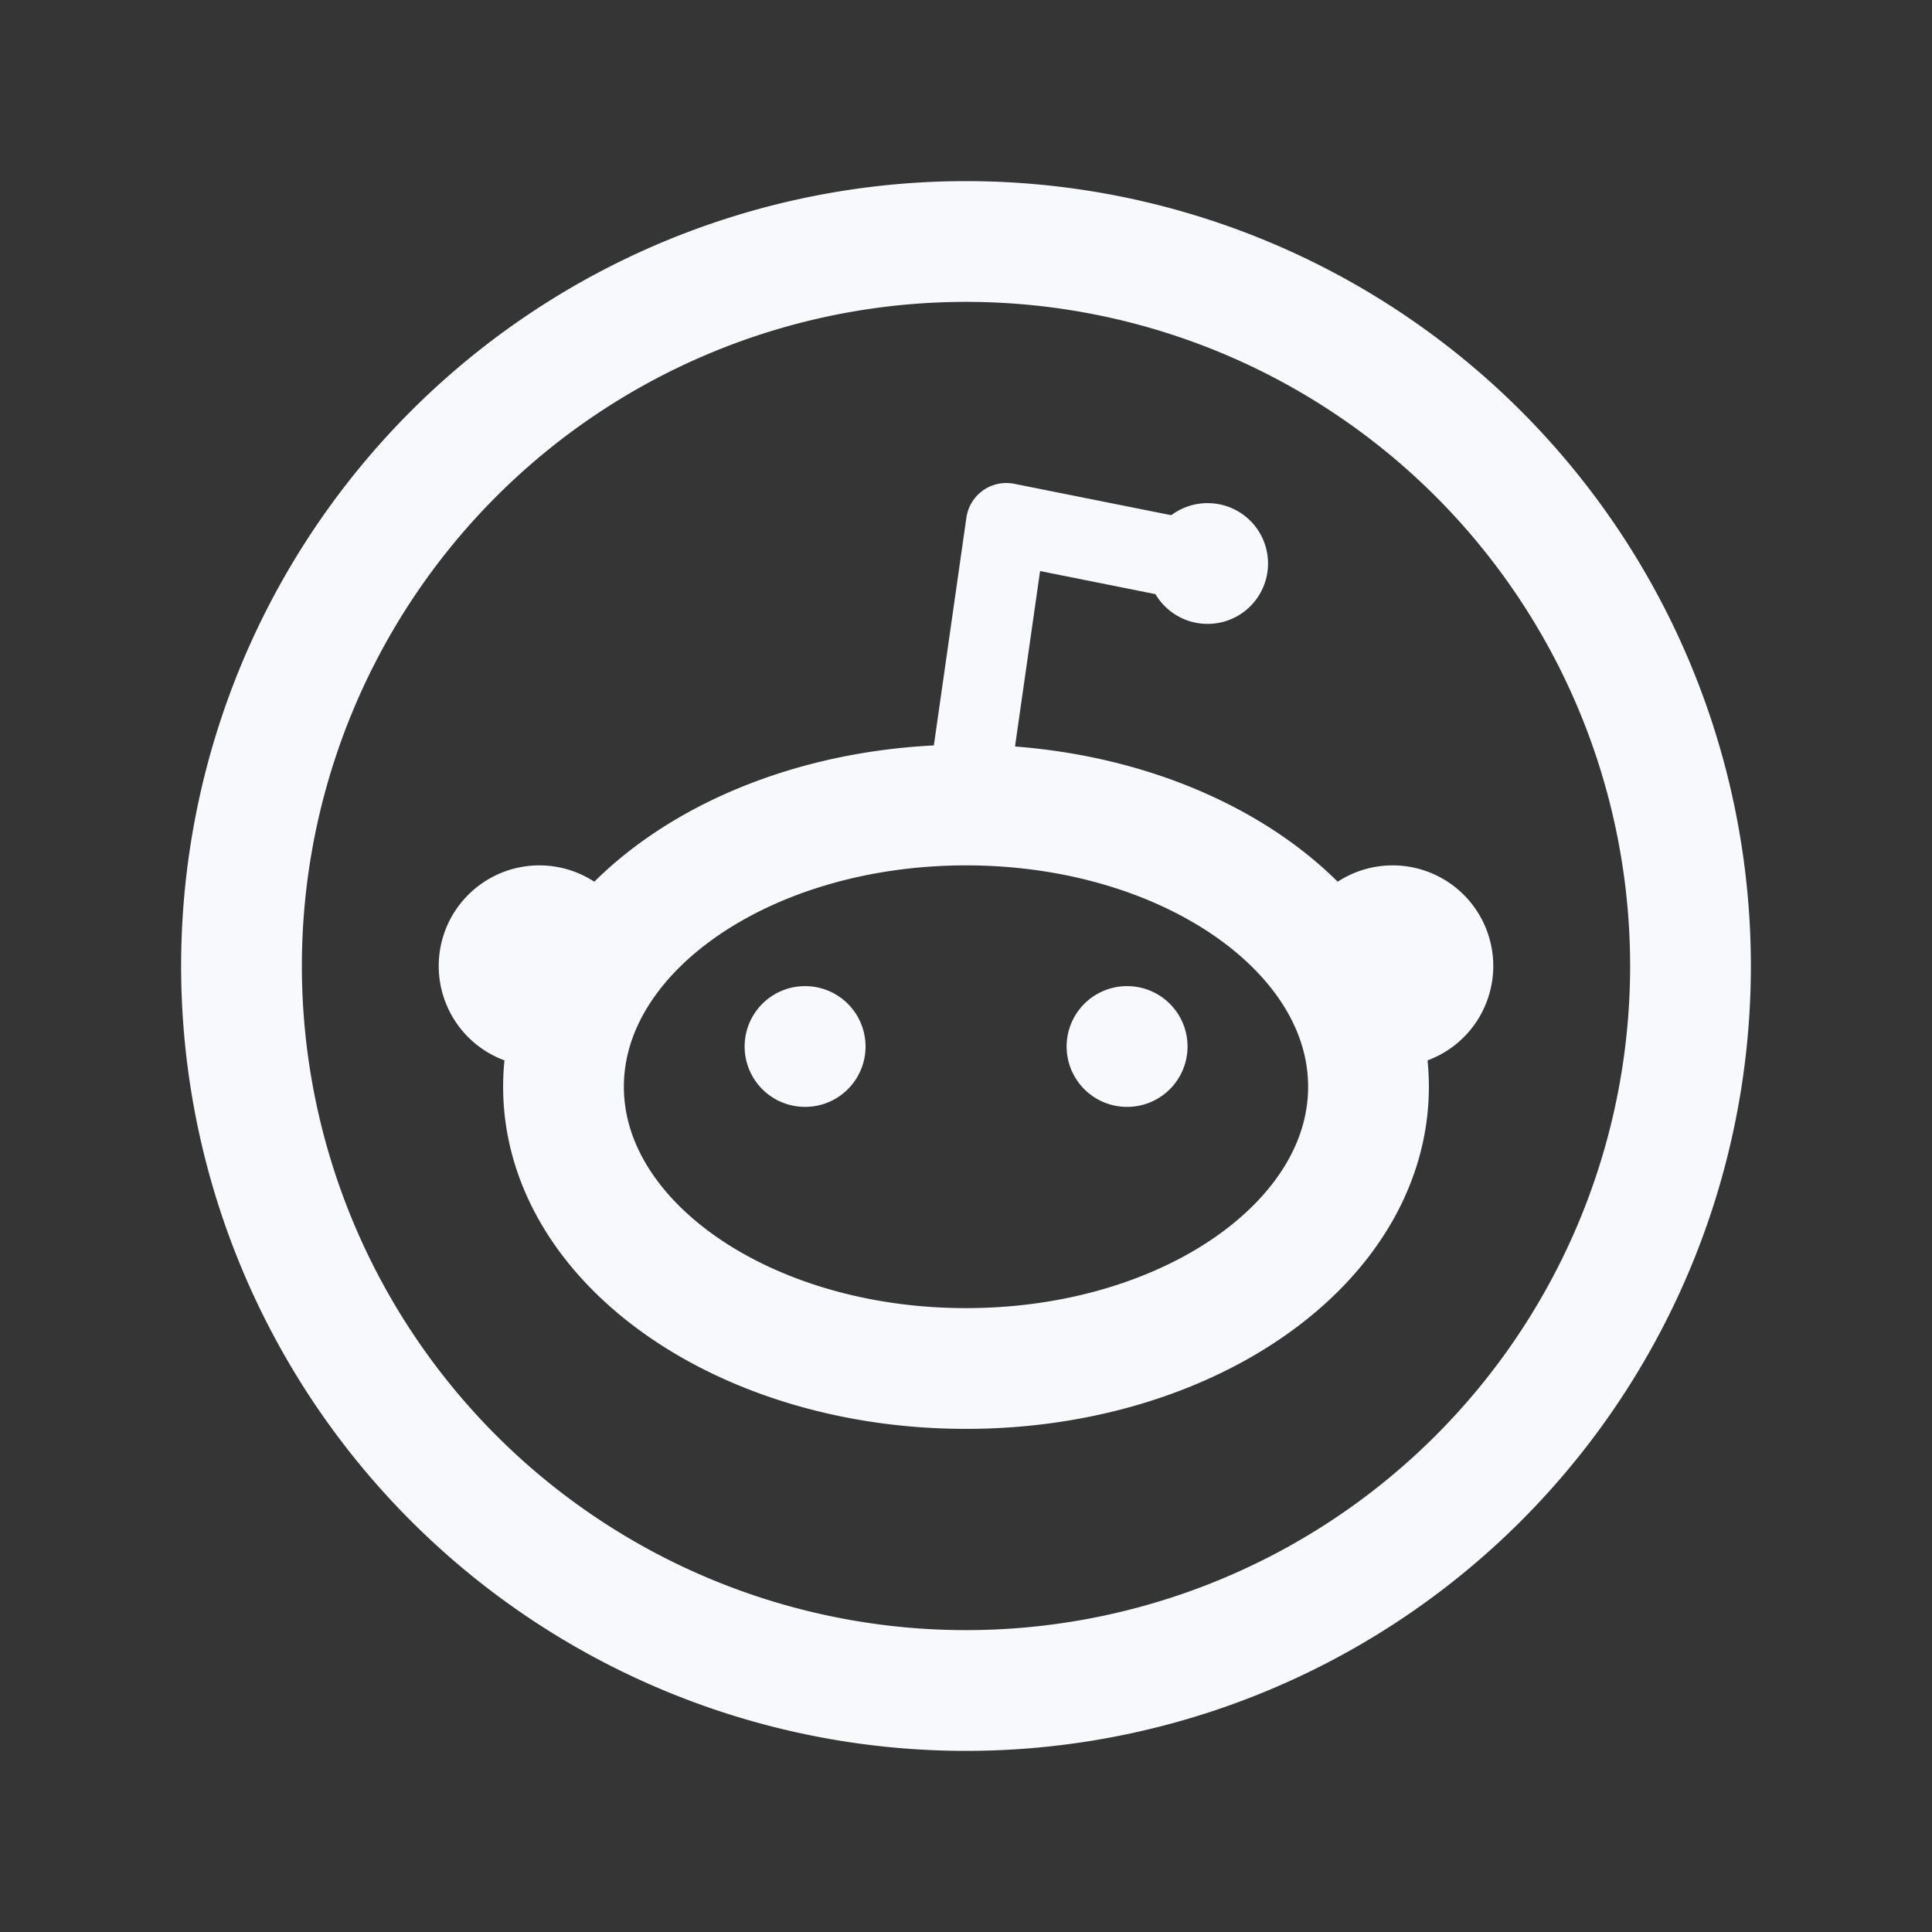 <svg xmlns="http://www.w3.org/2000/svg" width="24" height="24" fill="none"><rect width="100%" height="100%" fill="#333333" stroke="none"/><path fill="#fff" fill-opacity=".01" d="M24 0v24H0V0z"/><path fill="#F7F9FC" d="M7.2 12a.5.5 0 1 1-1 0 .5.5 0 0 1 1 0M17.8 12a.5.5 0 1 1-1 0 .5.5 0 0 1 1 0"/><path stroke="#F7F9FC" stroke-linecap="round" stroke-width="1.5" d="M10 13h.002M14 13h.002M15 7h.002M12 21a9 9 0 1 1 0-18 9 9 0 0 1 0 18Zm5-7.5c0 1.933-2.239 3.5-5 3.5s-5-1.567-5-3.5S9.239 10 12 10s5 1.567 5 3.5ZM7.2 12a.5.5 0 1 1-1 0 .5.5 0 0 1 1 0Zm10.6 0a.5.5 0 1 1-1 0 .5.5 0 0 1 1 0Z"/><path stroke="#F7F9FC" stroke-linecap="round" stroke-linejoin="round" d="m12 10 .5-3.5L15 7"/></svg>